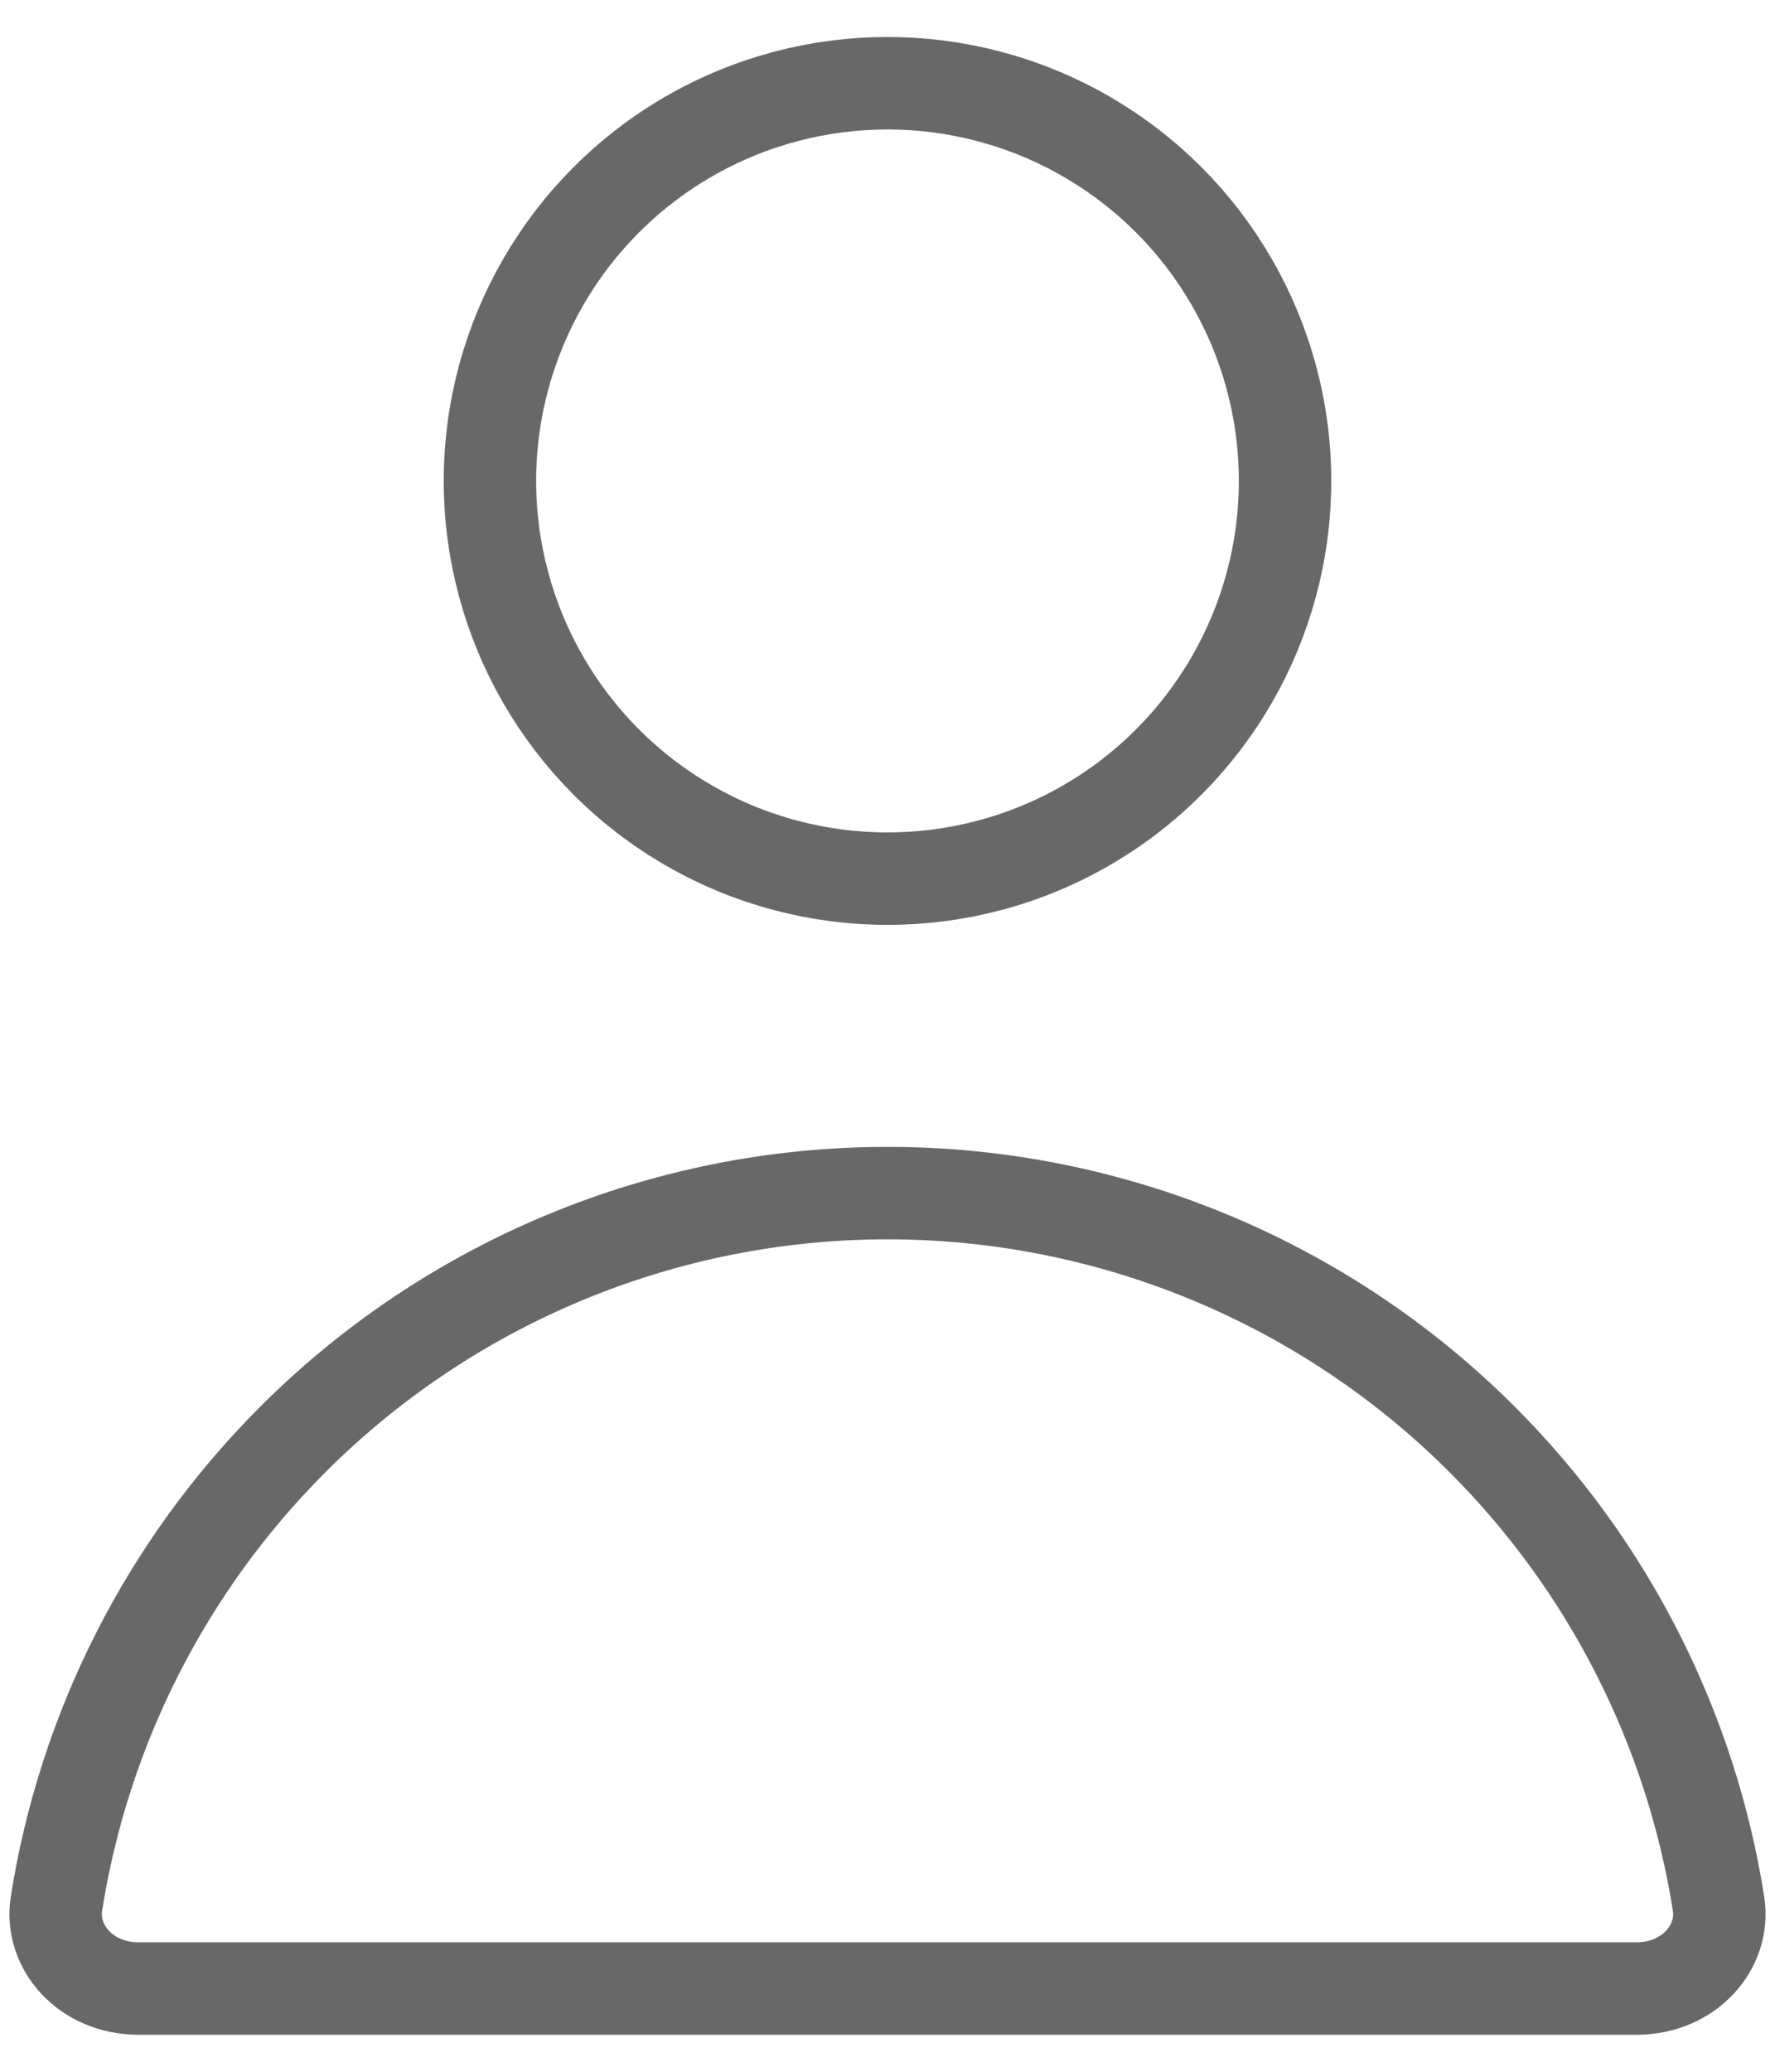 <svg width="30" height="35" viewBox="0 0 30 35" fill="none" xmlns="http://www.w3.org/2000/svg">
<circle cx="15" cy="8.125" r="6.719" stroke="#686868" stroke-width="1.562"/>
<path d="M25.054 24.321C27.193 26.46 28.581 29.211 29.046 32.162C29.159 32.883 28.559 33.594 27.656 33.594H15L2.344 33.594C1.441 33.594 0.841 32.883 0.954 32.162C1.419 29.211 2.807 26.46 4.946 24.321C7.612 21.654 11.229 20.156 15 20.156C18.771 20.156 22.388 21.654 25.054 24.321Z" stroke="#686868" stroke-width="1.562"/>
</svg>
